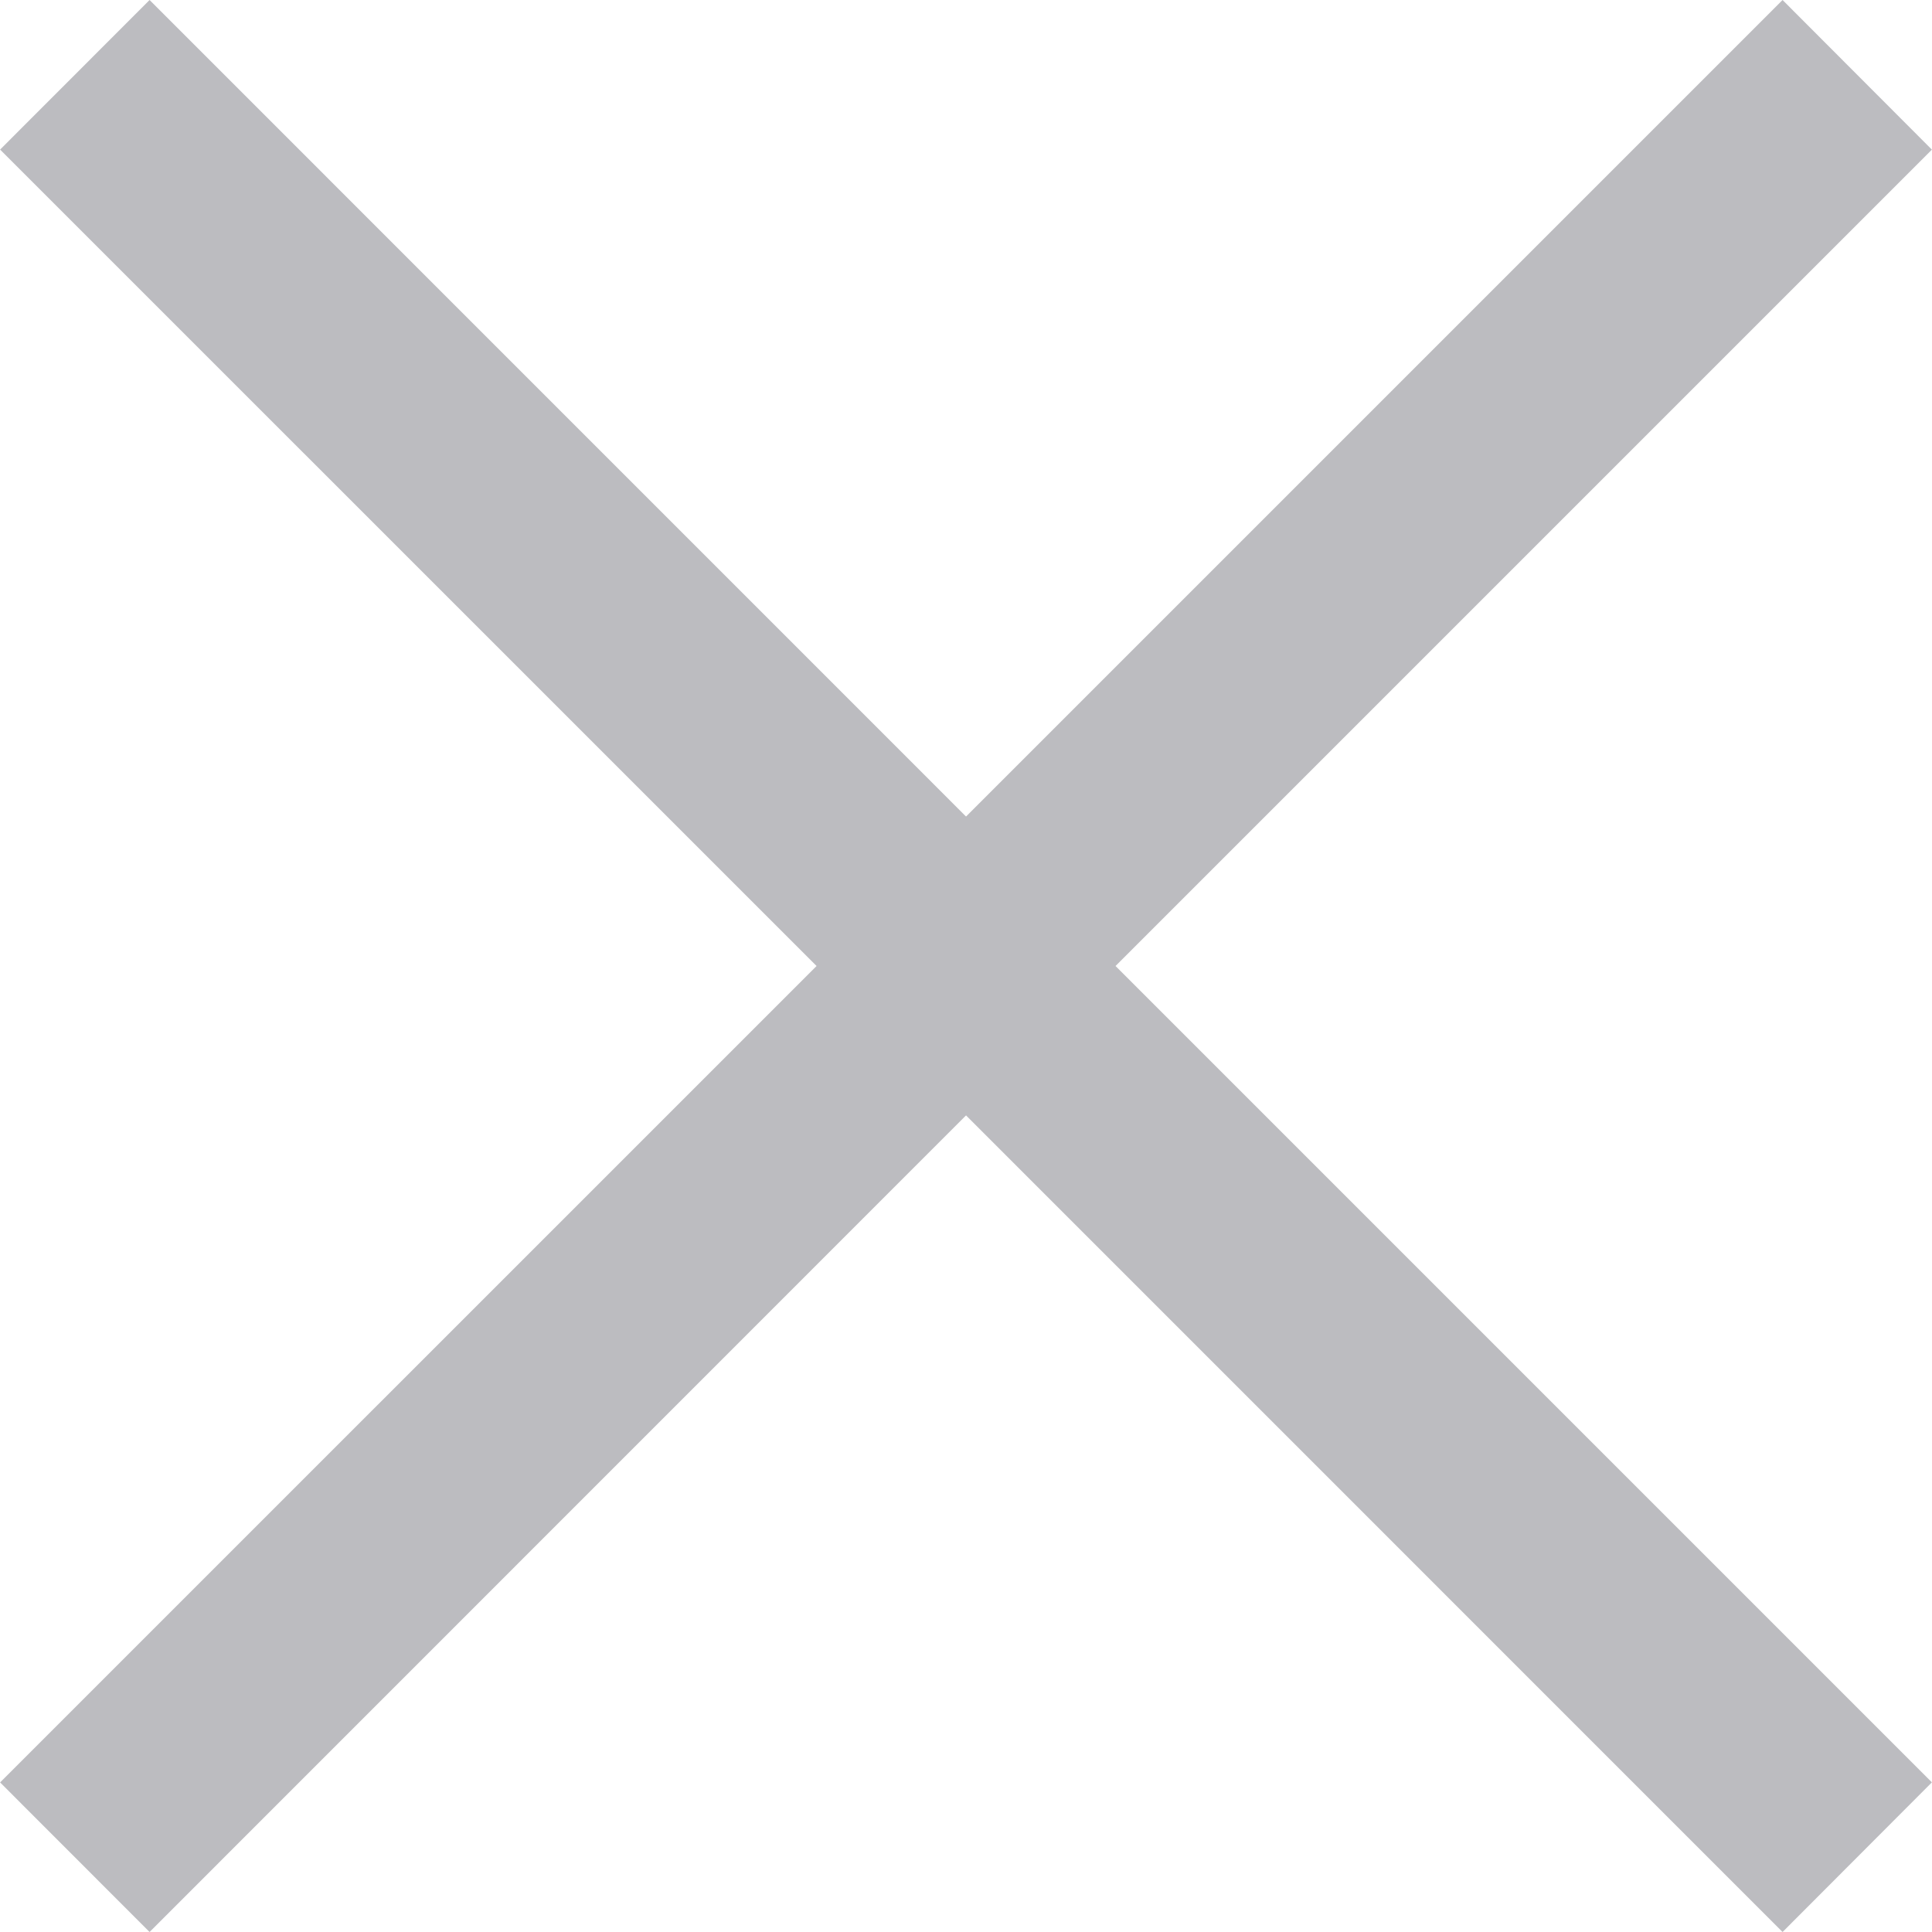 <?xml version="1.0" encoding="iso-8859-1"?>
<!-- Generator: Adobe Illustrator 18.1.1, SVG Export Plug-In . SVG Version: 6.00 Build 0)  -->
<svg xmlns="http://www.w3.org/2000/svg" xmlns:xlink="http://www.w3.org/1999/xlink" version="1.1" id="Capa_1" x="0px" y="0px" viewBox="0 0 449.998 449.998" style="enable-background:new 0 0 449.998 449.998;" xml:space="preserve" width="512px" height="512px">
<g>
	<g>
		<polygon points="449.974,34.855 415.191,0 225.007,190.184 34.839,0 0.024,34.839 190.192,224.999     0.024,415.159 34.839,449.998 225.007,259.797 415.191,449.998 449.974,415.143 259.83,224.999   " fill="#bcbcc0"/>
	</g>
</g>
<g>
</g>
<g>
</g>
<g>
</g>
<g>
</g>
<g>
</g>
<g>
</g>
<g>
</g>
<g>
</g>
<g>
</g>
<g>
</g>
<g>
</g>
<g>
</g>
<g>
</g>
<g>
</g>
<g>
</g>
</svg>
